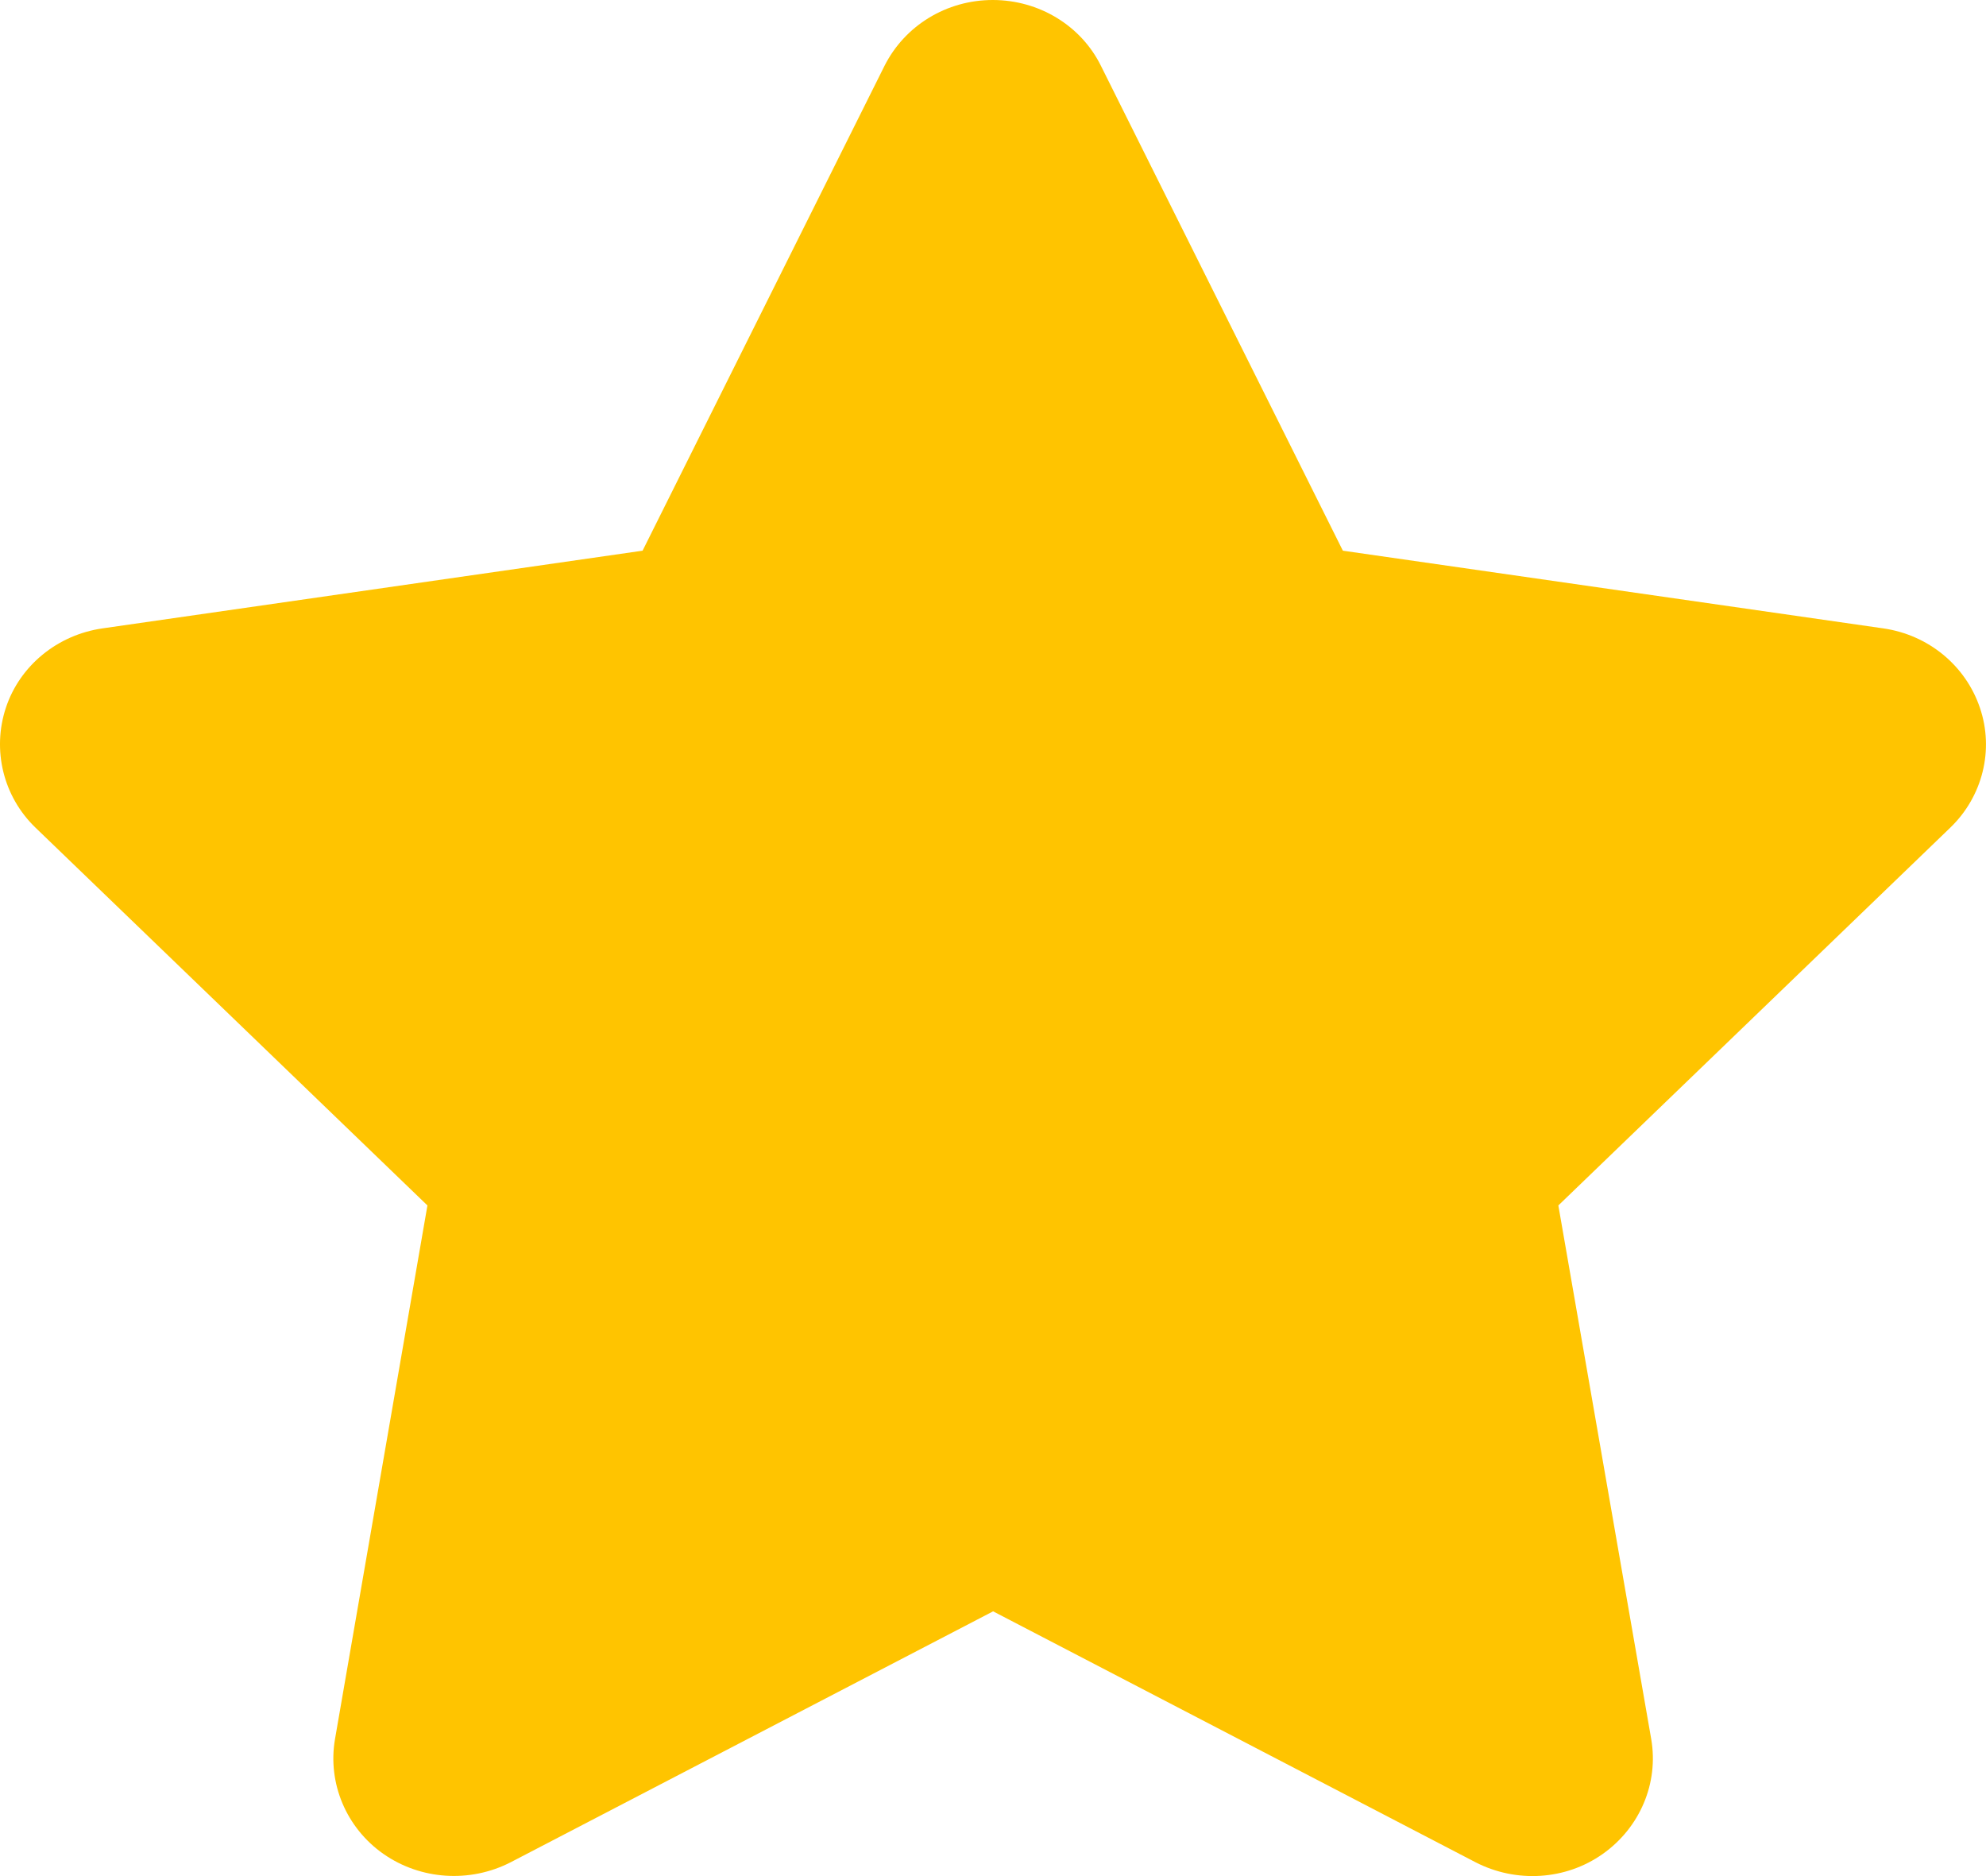 <svg width="18" height="17" viewBox="0 0 18 17" fill="none" xmlns="http://www.w3.org/2000/svg">
<path d="M9.979 0.598C9.799 0.232 9.417 0 8.998 0C8.578 0 8.2 0.232 8.016 0.598L5.824 4.99L0.929 5.694C0.52 5.753 0.179 6.032 0.053 6.414C-0.073 6.796 0.029 7.218 0.322 7.5L3.874 10.923L3.036 15.76C2.968 16.158 3.138 16.563 3.475 16.799C3.813 17.035 4.259 17.064 4.628 16.875L9.001 14.601L13.374 16.875C13.742 17.064 14.189 17.038 14.527 16.799C14.864 16.56 15.034 16.158 14.966 15.76L14.124 10.923L17.676 7.5C17.969 7.218 18.075 6.796 17.945 6.414C17.816 6.032 17.479 5.753 17.069 5.694L12.171 4.99L9.979 0.598Z" fill="#FFC400"/>
</svg>
